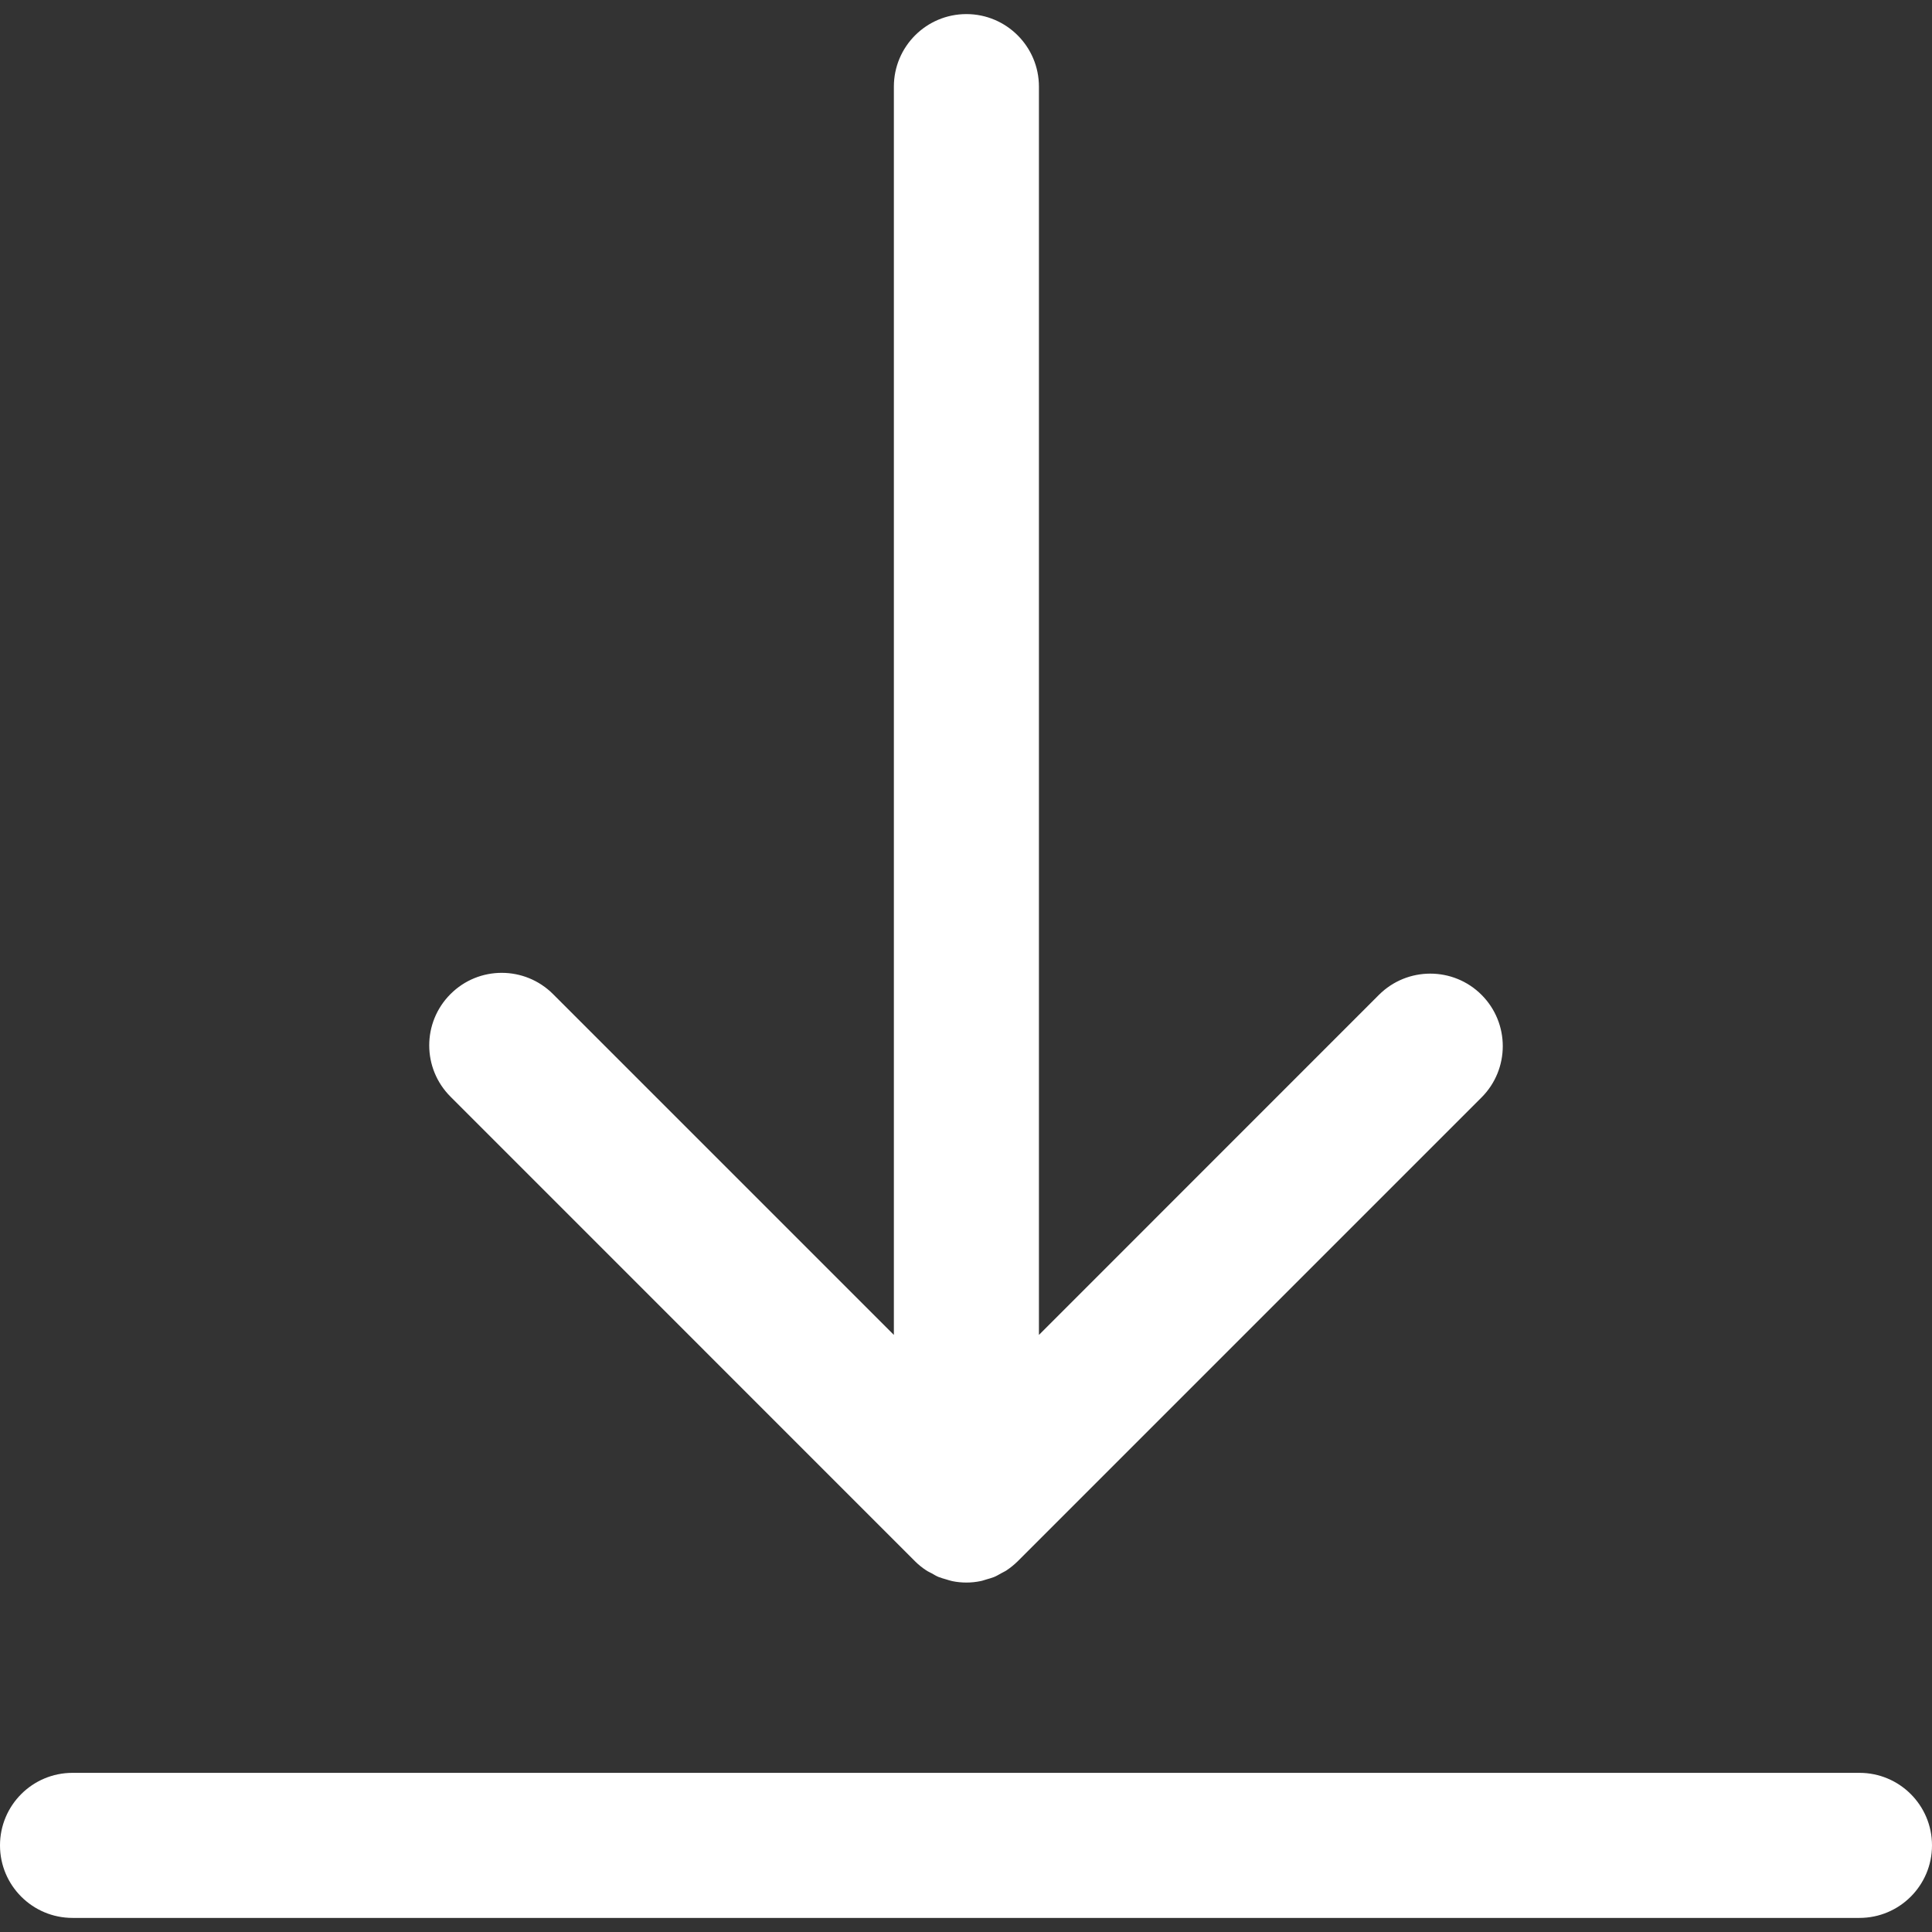 <svg width="24" height="24" viewBox="0 0 24 24" fill="none" xmlns="http://www.w3.org/2000/svg">
<rect x="0" y="0" width="24" height="24" fill="#333333" stroke="none"/>
<path d="M5.596 13.623C5.244 13.271 5.244 12.701 5.596 12.349C5.947 11.997 6.518 11.997 6.87 12.349L11.104 16.583V1.076C11.104 0.579 11.507 0.175 12.005 0.175C12.502 0.175 12.906 0.579 12.906 1.076V16.583L17.13 12.358C17.482 12.007 18.053 12.007 18.404 12.358C18.756 12.71 18.756 13.281 18.404 13.633L12.642 19.395C12.6 19.436 12.554 19.474 12.504 19.507C12.482 19.522 12.458 19.532 12.435 19.545C12.406 19.561 12.379 19.578 12.349 19.59C12.319 19.602 12.289 19.61 12.258 19.619C12.232 19.626 12.208 19.636 12.181 19.641C12.123 19.653 12.064 19.659 12.005 19.659C11.945 19.659 11.886 19.653 11.828 19.641C11.802 19.636 11.777 19.626 11.751 19.619C11.721 19.61 11.69 19.602 11.66 19.59C11.63 19.578 11.603 19.561 11.575 19.545C11.551 19.532 11.527 19.522 11.505 19.507C11.455 19.474 11.409 19.437 11.367 19.395L5.596 13.623ZM23.099 22.023H0.901C0.403 22.023 0 22.426 0 22.924C0 23.421 0.403 23.825 0.901 23.825H23.099C23.597 23.825 24 23.421 24 22.924C24 22.426 23.597 22.023 23.099 22.023Z" fill="white"/>
</svg>
